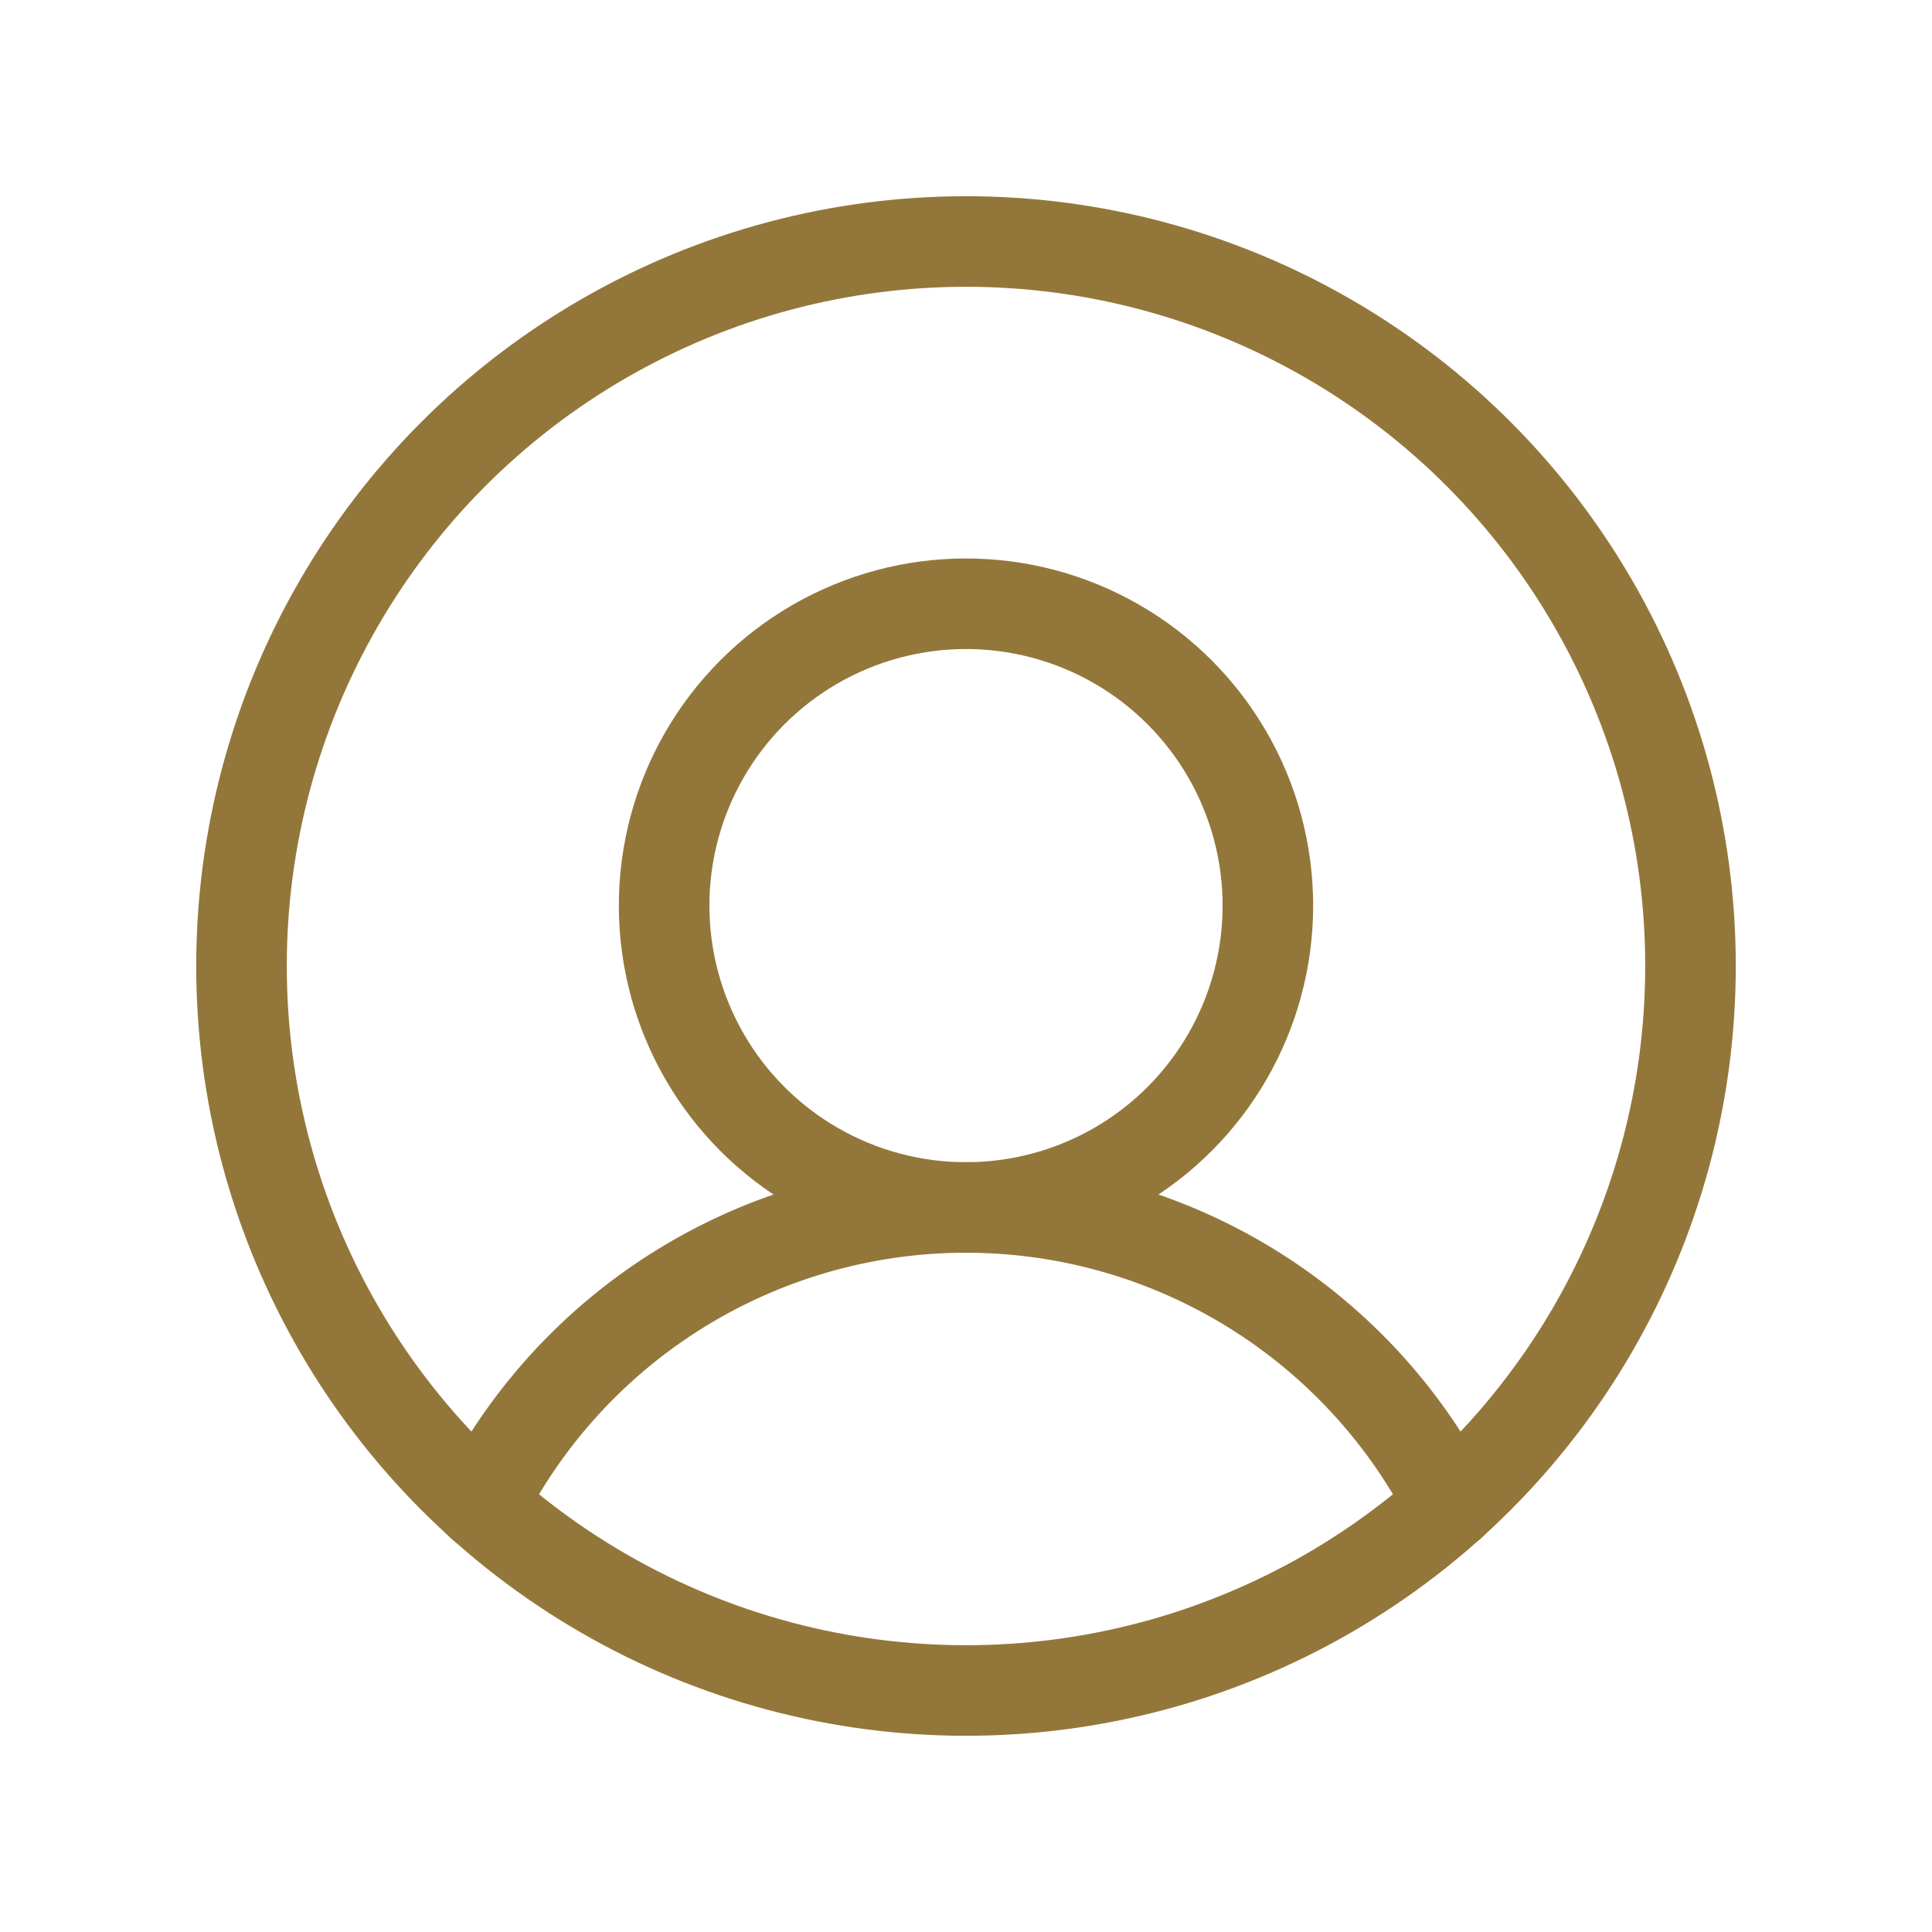 <?xml version="1.0" ?><svg viewBox="0 0 256 256" xmlns="http://www.w3.org/2000/svg"><rect fill="none" height="256" width="256"/><circle cx="128" cy="128" fill="none" r="96" stroke="#93773a" stroke-linecap="round" stroke-linejoin="round" stroke-width="12"/><circle cx="128" cy="120" fill="none" r="40" stroke="#93773a" stroke-linecap="round" stroke-linejoin="round" stroke-width="12"/><path d="M63.8,199.4a72,72,0,0,1,128.4,0" fill="none" stroke="#93773a" stroke-linecap="round" stroke-linejoin="round" stroke-width="12"/></svg>